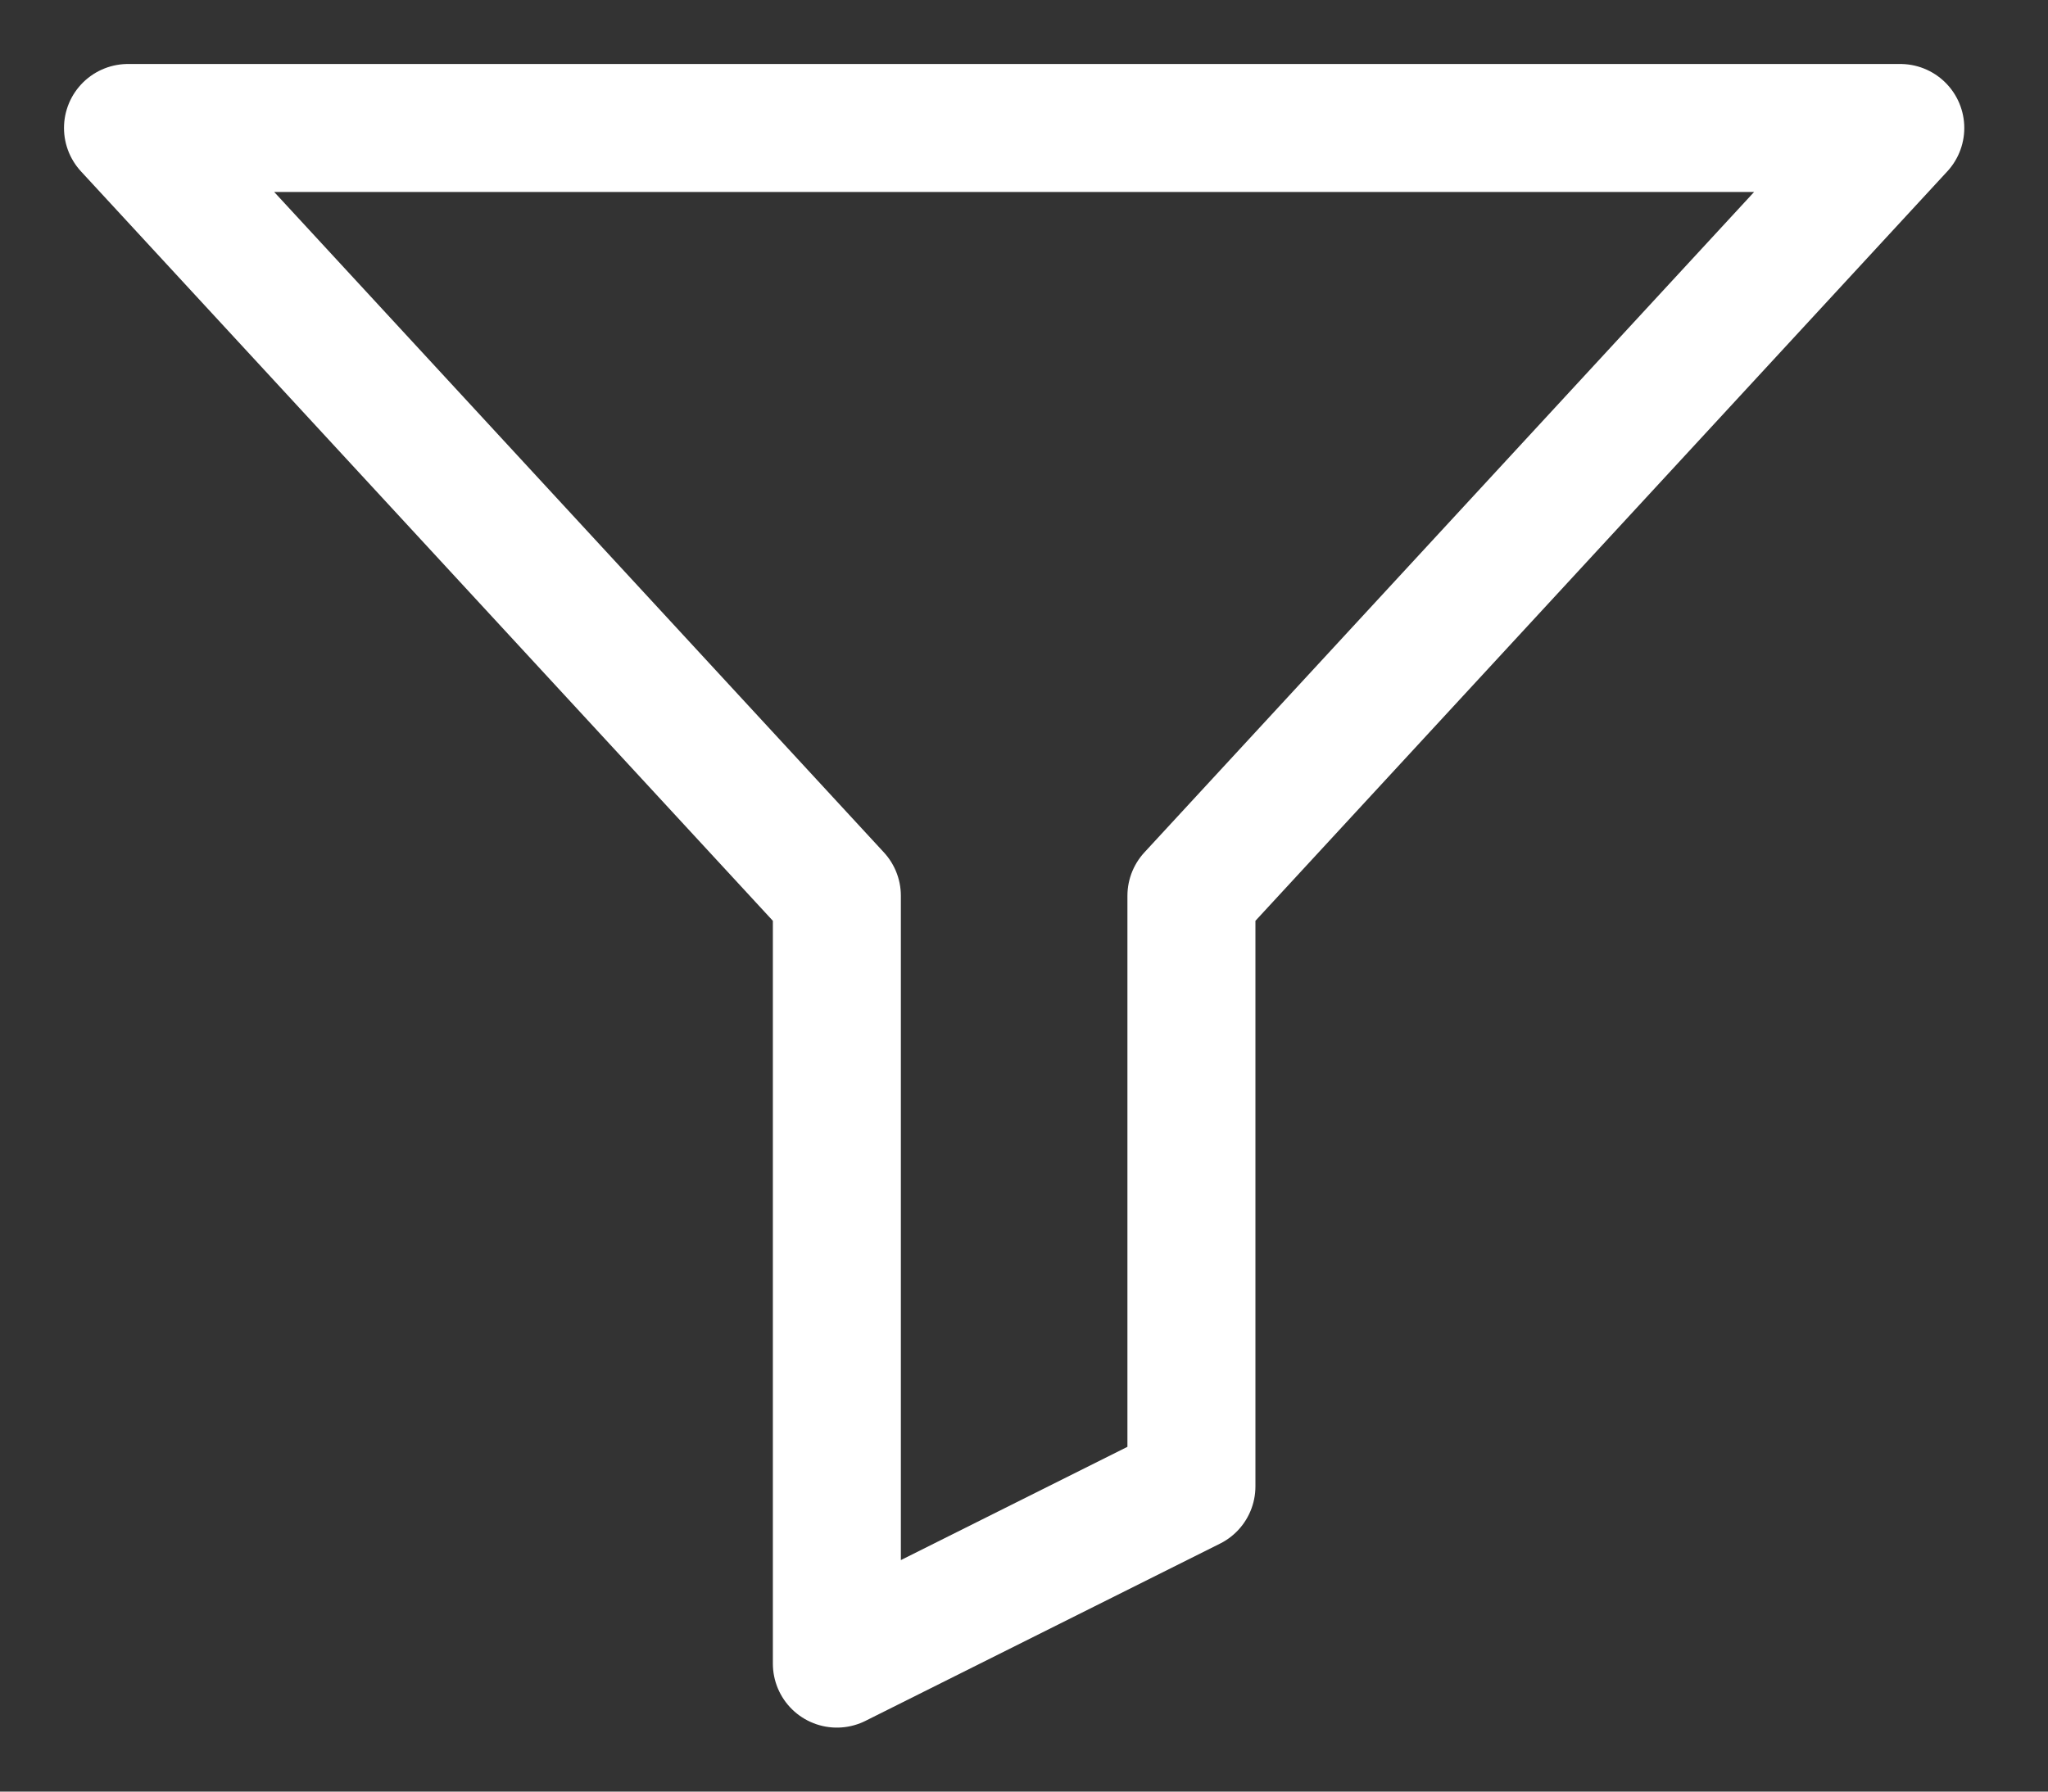 <svg width="16" height="14" viewBox="0 0 16 14" fill="none" xmlns="http://www.w3.org/2000/svg">
<rect x="0" y="0" width="16" height="14" fill="#333333" stroke="none"/>
<path d="M1 1H14.846L9.308 7V11.615L6.538 13V7L1 1Z" stroke="white" stroke-linecap="round" stroke-linejoin="round"/>
</svg>
